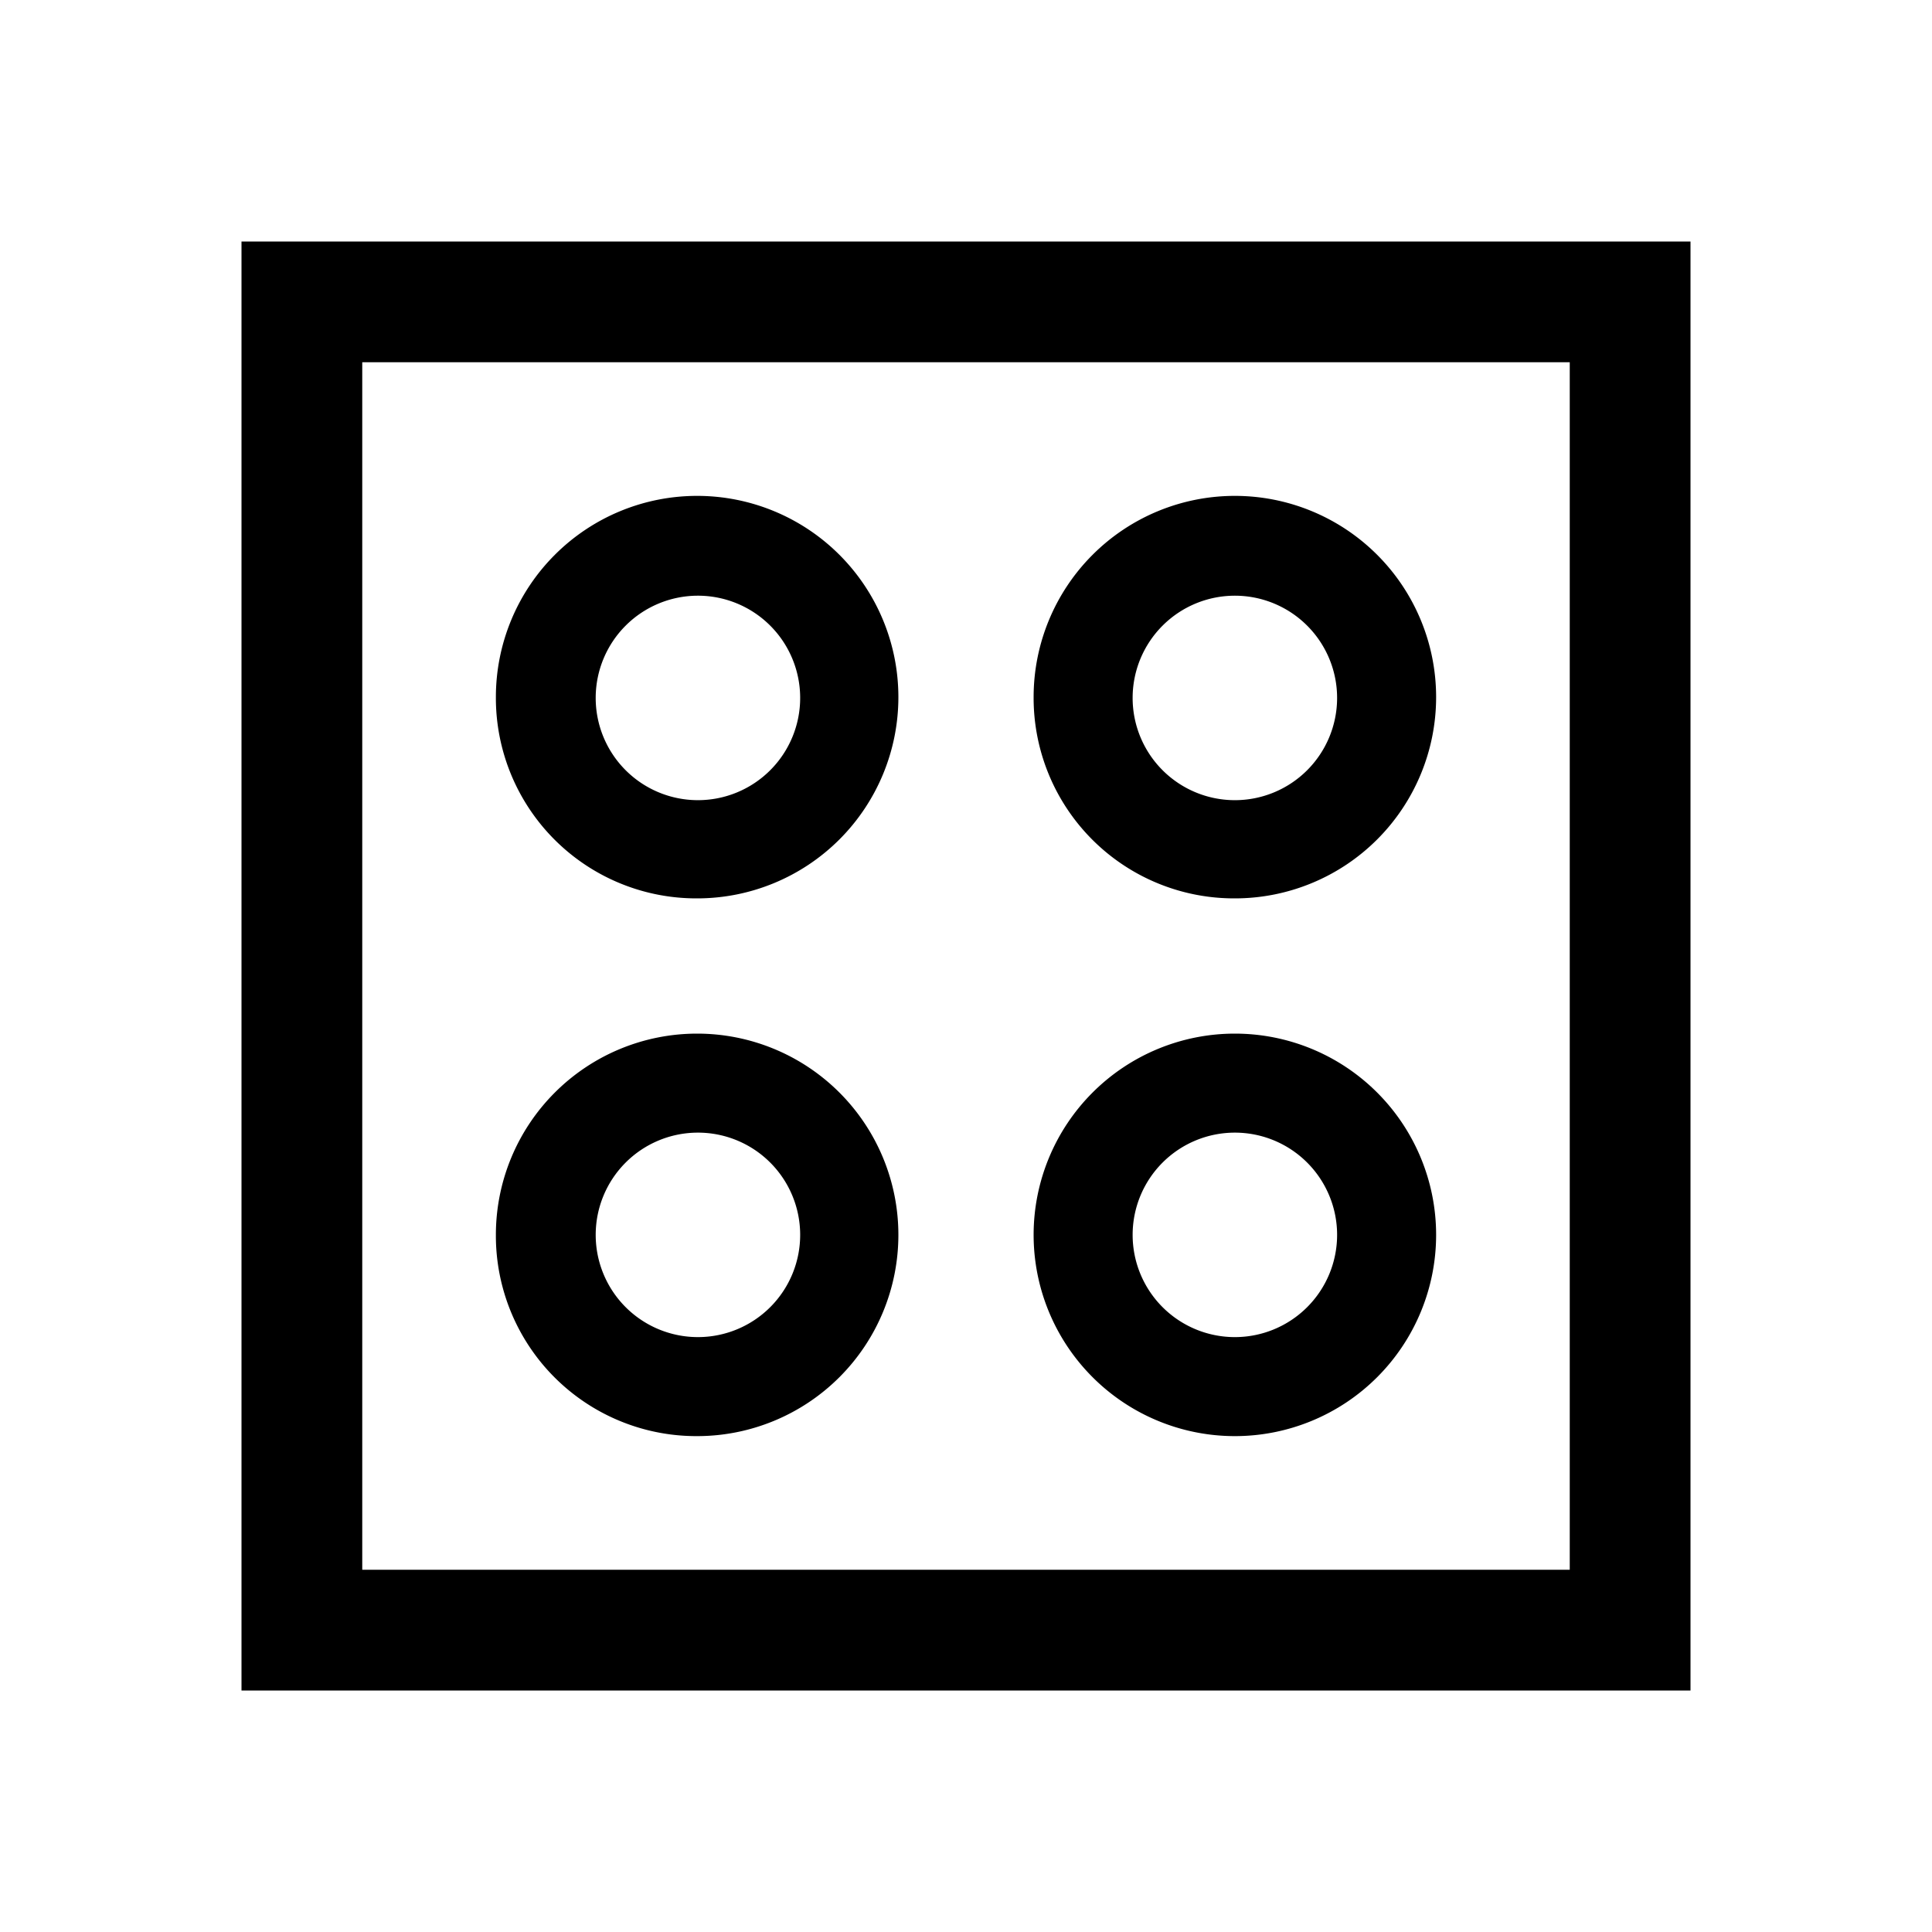<svg id="Layer_1" data-name="Layer 1" xmlns="http://www.w3.org/2000/svg" viewBox="0 0 24 24"><title>iconoteka_stove_m_s</title><path d="M3,3V21H21V3ZM19.5,19.5H4.5V4.5h15Zm-4.16-8.34a2.5,2.5,0,1,0-2.5-2.5A2.49,2.49,0,0,0,15.34,11.16Zm0-3.76a1.27,1.27,0,1,1-1.27,1.26A1.27,1.27,0,0,1,15.34,7.4ZM8.66,11.16a2.5,2.5,0,1,0-2.5-2.5A2.49,2.49,0,0,0,8.66,11.16Zm0-3.76A1.27,1.27,0,1,1,7.4,8.66,1.27,1.27,0,0,1,8.66,7.4Zm0,10.44a2.5,2.5,0,1,0-2.5-2.5A2.49,2.49,0,0,0,8.66,17.84Zm0-3.77A1.27,1.27,0,1,1,7.4,15.34,1.27,1.27,0,0,1,8.66,14.07Zm6.68,3.77a2.5,2.5,0,1,0-2.5-2.5A2.5,2.5,0,0,0,15.34,17.84Zm0-3.77a1.27,1.27,0,1,1-1.27,1.27A1.27,1.27,0,0,1,15.34,14.07Z"/></svg>